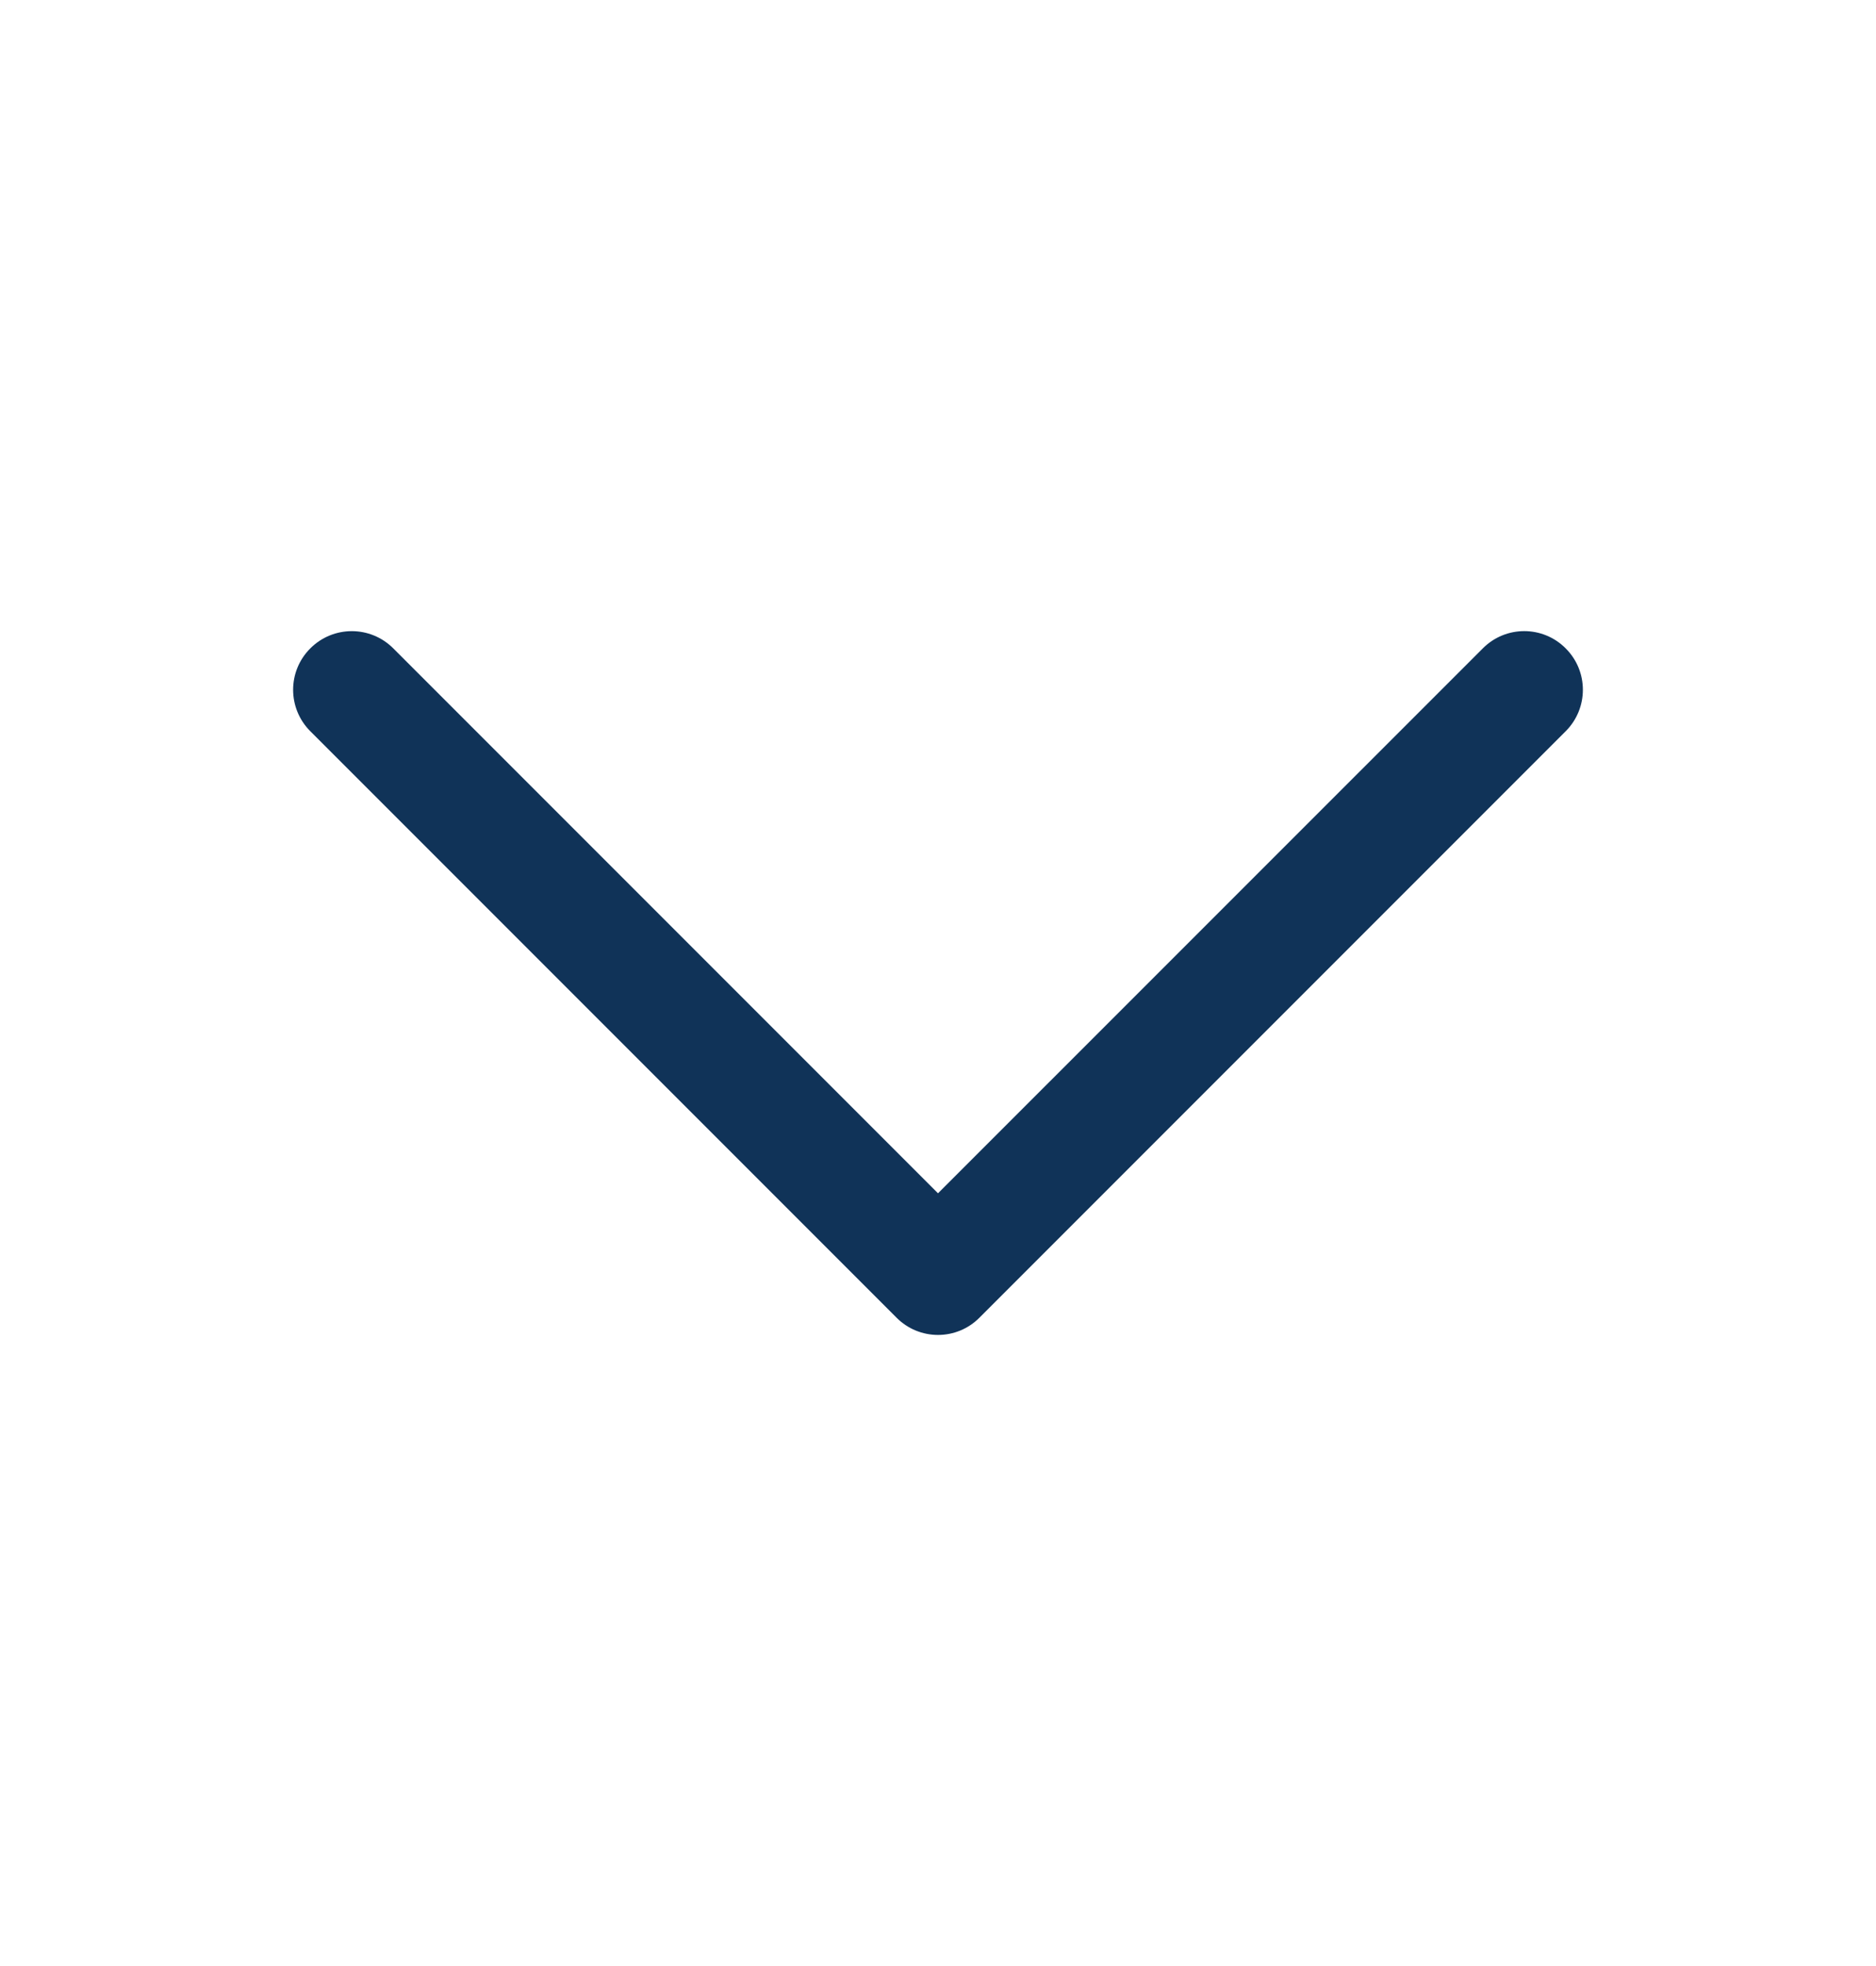 <svg width="21" height="22" viewBox="0 0 21 22" fill="none" xmlns="http://www.w3.org/2000/svg">
<path d="M10.5 14.938C10.414 14.938 10.329 14.921 10.249 14.888C10.169 14.855 10.097 14.806 10.036 14.745L3.474 8.183C3.217 7.926 3.217 7.511 3.474 7.255C3.73 6.999 4.145 6.998 4.402 7.255L10.5 13.353L16.599 7.255C16.855 6.998 17.27 6.998 17.526 7.255C17.783 7.511 17.783 7.926 17.526 8.183L10.964 14.745C10.903 14.806 10.831 14.855 10.751 14.888C10.672 14.921 10.586 14.938 10.5 14.938Z" fill="#103358"/>
</svg>
